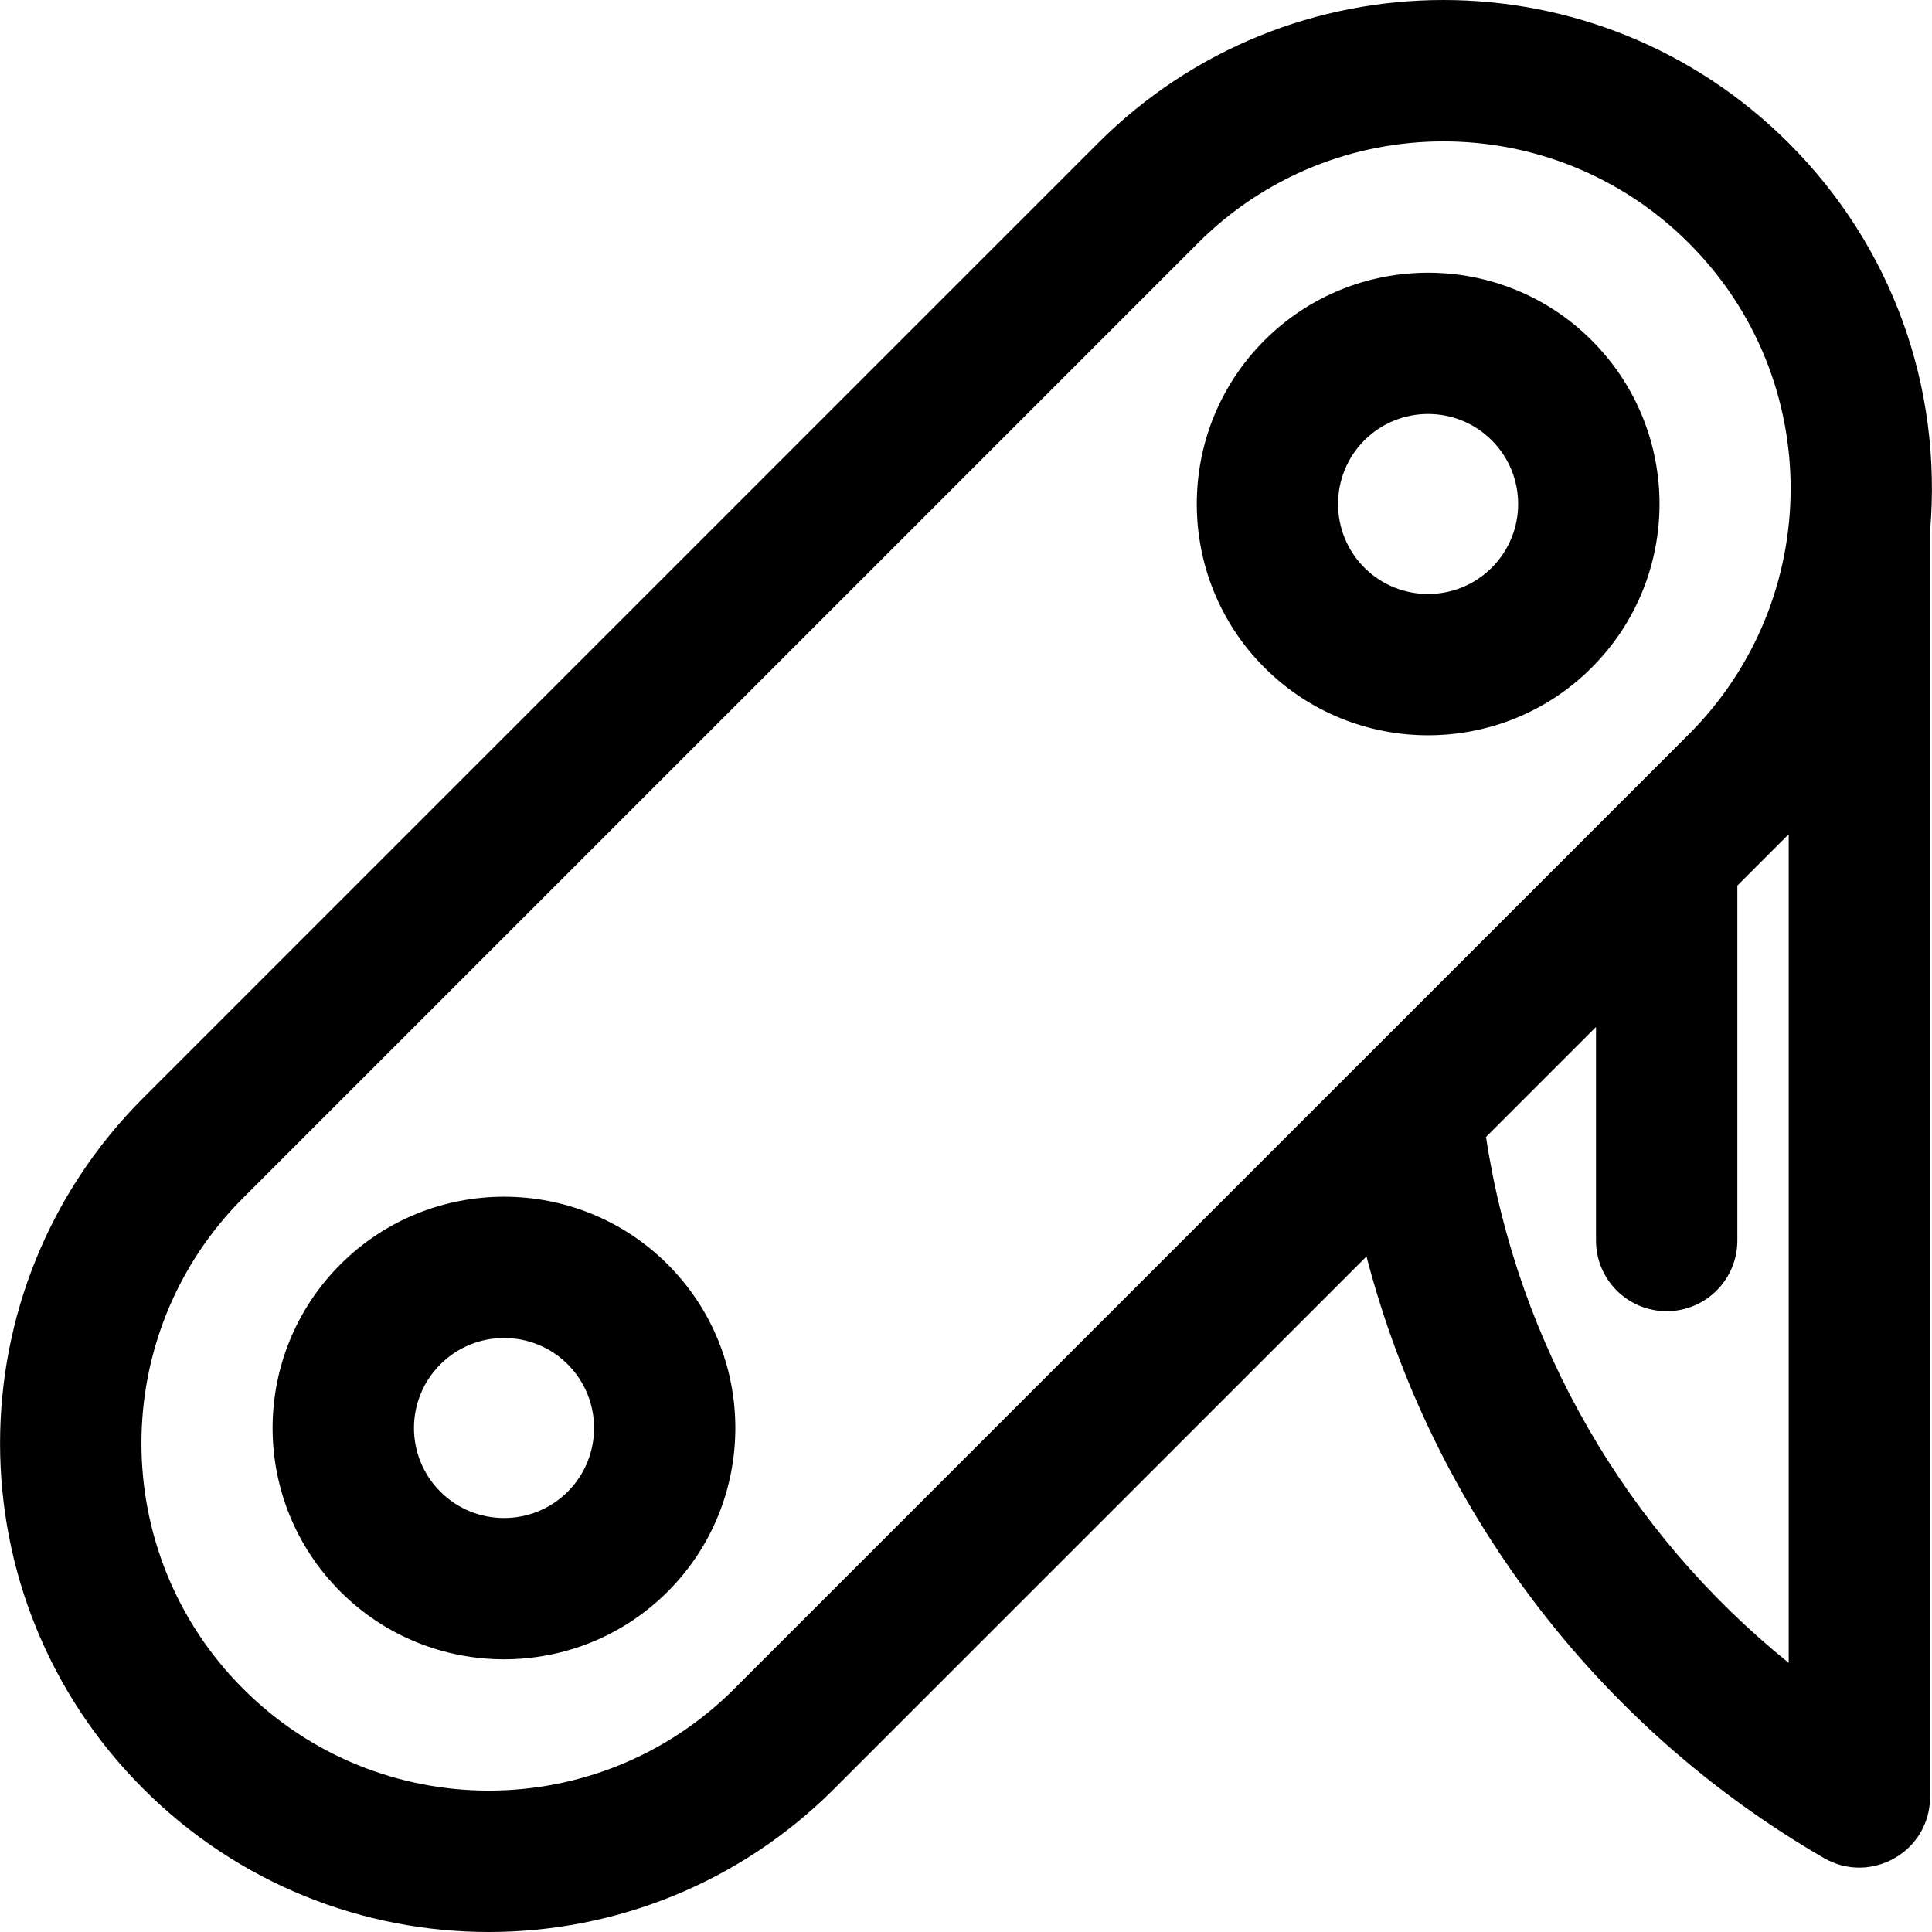<?xml version="1.0" encoding="iso-8859-1"?>
<!-- Generator: Adobe Illustrator 19.0.0, SVG Export Plug-In . SVG Version: 6.00 Build 0)  -->
<svg xmlns="http://www.w3.org/2000/svg" xmlns:xlink="http://www.w3.org/1999/xlink" version="1.1" id="Layer_1" x="0px" y="0px" viewBox="0 0 512.001 512.001" style="enable-background:new 0 0 512.001 512.001;" xml:space="preserve">
<g>
	<g>
		<path d="M474.064,37.953c-50.601-50.601-132.498-50.606-183.102,0L37.968,290.946c-50.601,50.597-50.605,132.499,0,183.102    c50.601,50.601,132.498,50.606,183.102,0L362.139,332.98c17.297,66.515,60.868,124.506,121.242,159.433    c12.384,7.161,28.108-1.697,28.108-16.212V140.857C514.811,102.372,501.314,65.201,474.064,37.953z M474.03,440.682    c-42.945-34.658-71.911-84.519-80.22-139.373l29.149-29.149v56.593c0,10.344,8.386,18.73,18.729,18.73    c10.344,0,18.73-8.386,18.73-18.73v-94.052l13.611-13.611V440.682z M447.578,194.568    c-10.51,10.51-238.975,238.972-252.996,252.993c-35.959,35.961-94.162,35.964-130.126,0c-35.961-35.962-35.963-94.163,0-130.128    L317.45,64.44c35.958-35.959,94.163-35.964,130.128,0C483.79,100.653,483.258,158.893,447.578,194.568z"/>
	</g>
</g>
<g>
	<g>
		<path d="M421.816,90.2c-23.909-23.909-62.815-23.909-86.724,0c-23.909,23.909-23.909,62.814,0,86.724    c23.909,23.909,62.814,23.91,86.724,0C445.781,152.959,445.786,114.167,421.816,90.2z M395.329,150.437    c-9.306,9.302-24.447,9.304-33.749,0c-9.305-9.305-9.305-24.445,0-33.749c9.306-9.305,24.445-9.304,33.749,0    C404.655,126.014,404.656,141.108,395.329,150.437z"/>
	</g>
</g>
<g>
	<g>
		<path d="M176.939,335.076c-23.909-23.909-62.813-23.909-86.724,0c-23.964,23.965-23.969,62.756,0,86.724    c23.909,23.909,62.814,23.91,86.724,0C200.848,397.891,200.848,358.986,176.939,335.076z M150.453,395.313    c-9.305,9.304-24.445,9.304-33.749,0c-9.326-9.327-9.327-24.421,0-33.749c9.306-9.304,24.445-9.306,33.749,0    C159.757,370.868,159.758,386.008,150.453,395.313z"/>
	</g>
</g>
<g>
</g>
<g>
</g>
<g>
</g>
<g>
</g>
<g>
</g>
<g>
</g>
<g>
</g>
<g>
</g>
<g>
</g>
<g>
</g>
<g>
</g>
<g>
</g>
<g>
</g>
<g>
</g>
<g>
</g>
</svg>
